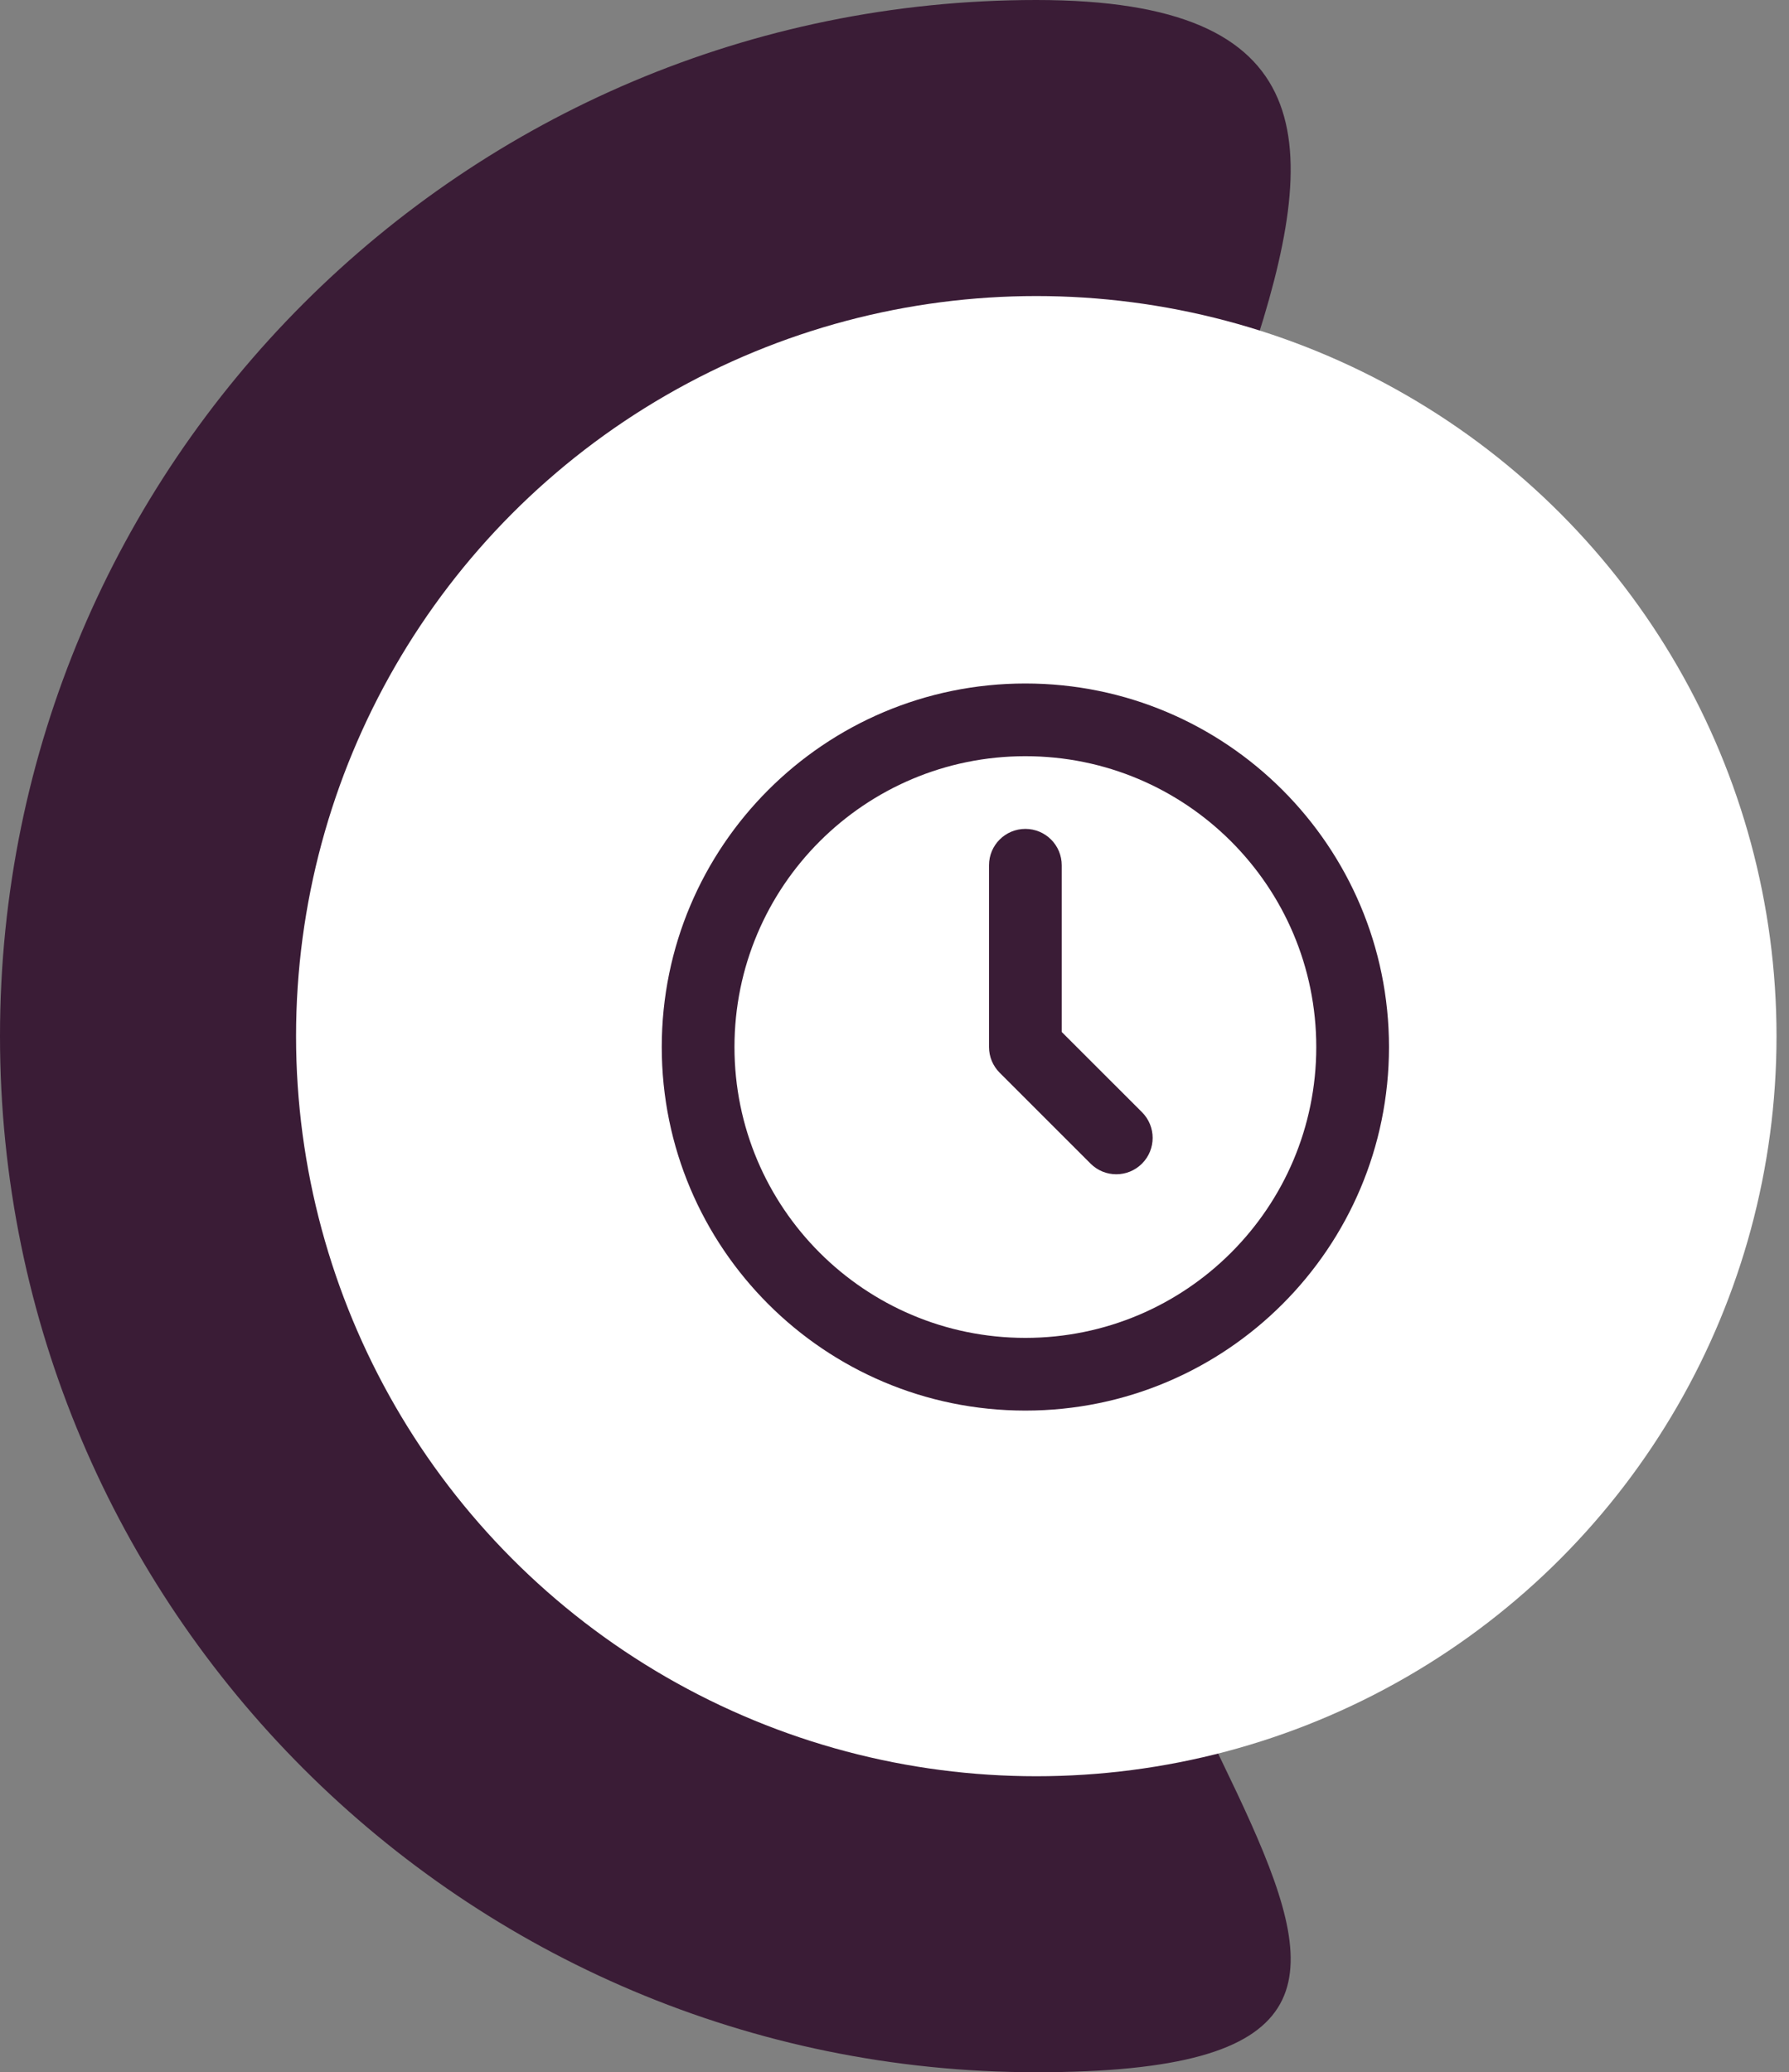 <svg width="82" height="95" viewBox="0 0 82 95" fill="none" xmlns="http://www.w3.org/2000/svg">
<rect x="0" y="0" width="82" height="95" fill="#808080" stroke="none"/>
<path d="M47.5 52.5C47.5 78.734 73.734 95 47.5 95C21.267 95 0 73.734 0 47.5C0 21.267 21.267 0 47.5 0C73.734 0 47.5 26.267 47.5 52.5Z" fill="#3A1C36"/>
<circle cx="47.499" cy="47.501" r="33.929" fill="white"/>
<path fill-rule="evenodd" clip-rule="evenodd" d="M46.999 61.334C54.362 61.334 60.332 55.364 60.332 48.001C60.332 40.637 54.362 34.667 46.999 34.667C39.635 34.667 33.665 40.637 33.665 48.001C33.665 55.364 39.635 61.334 46.999 61.334ZM46.999 64.667C56.203 64.667 63.665 57.205 63.665 48.001C63.665 38.796 56.203 31.334 46.999 31.334C37.794 31.334 30.332 38.796 30.332 48.001C30.332 57.205 37.794 64.667 46.999 64.667Z" fill="#3A1C36"/>
<path fill-rule="evenodd" clip-rule="evenodd" d="M46.999 38C47.919 38 48.665 38.746 48.665 39.667V47.31L52.344 50.988C52.995 51.639 52.995 52.694 52.344 53.345C51.693 53.996 50.638 53.996 49.987 53.345L45.82 49.178C45.508 48.866 45.332 48.442 45.332 48V39.667C45.332 38.746 46.078 38 46.999 38Z" fill="#3A1C36"/>
</svg>

